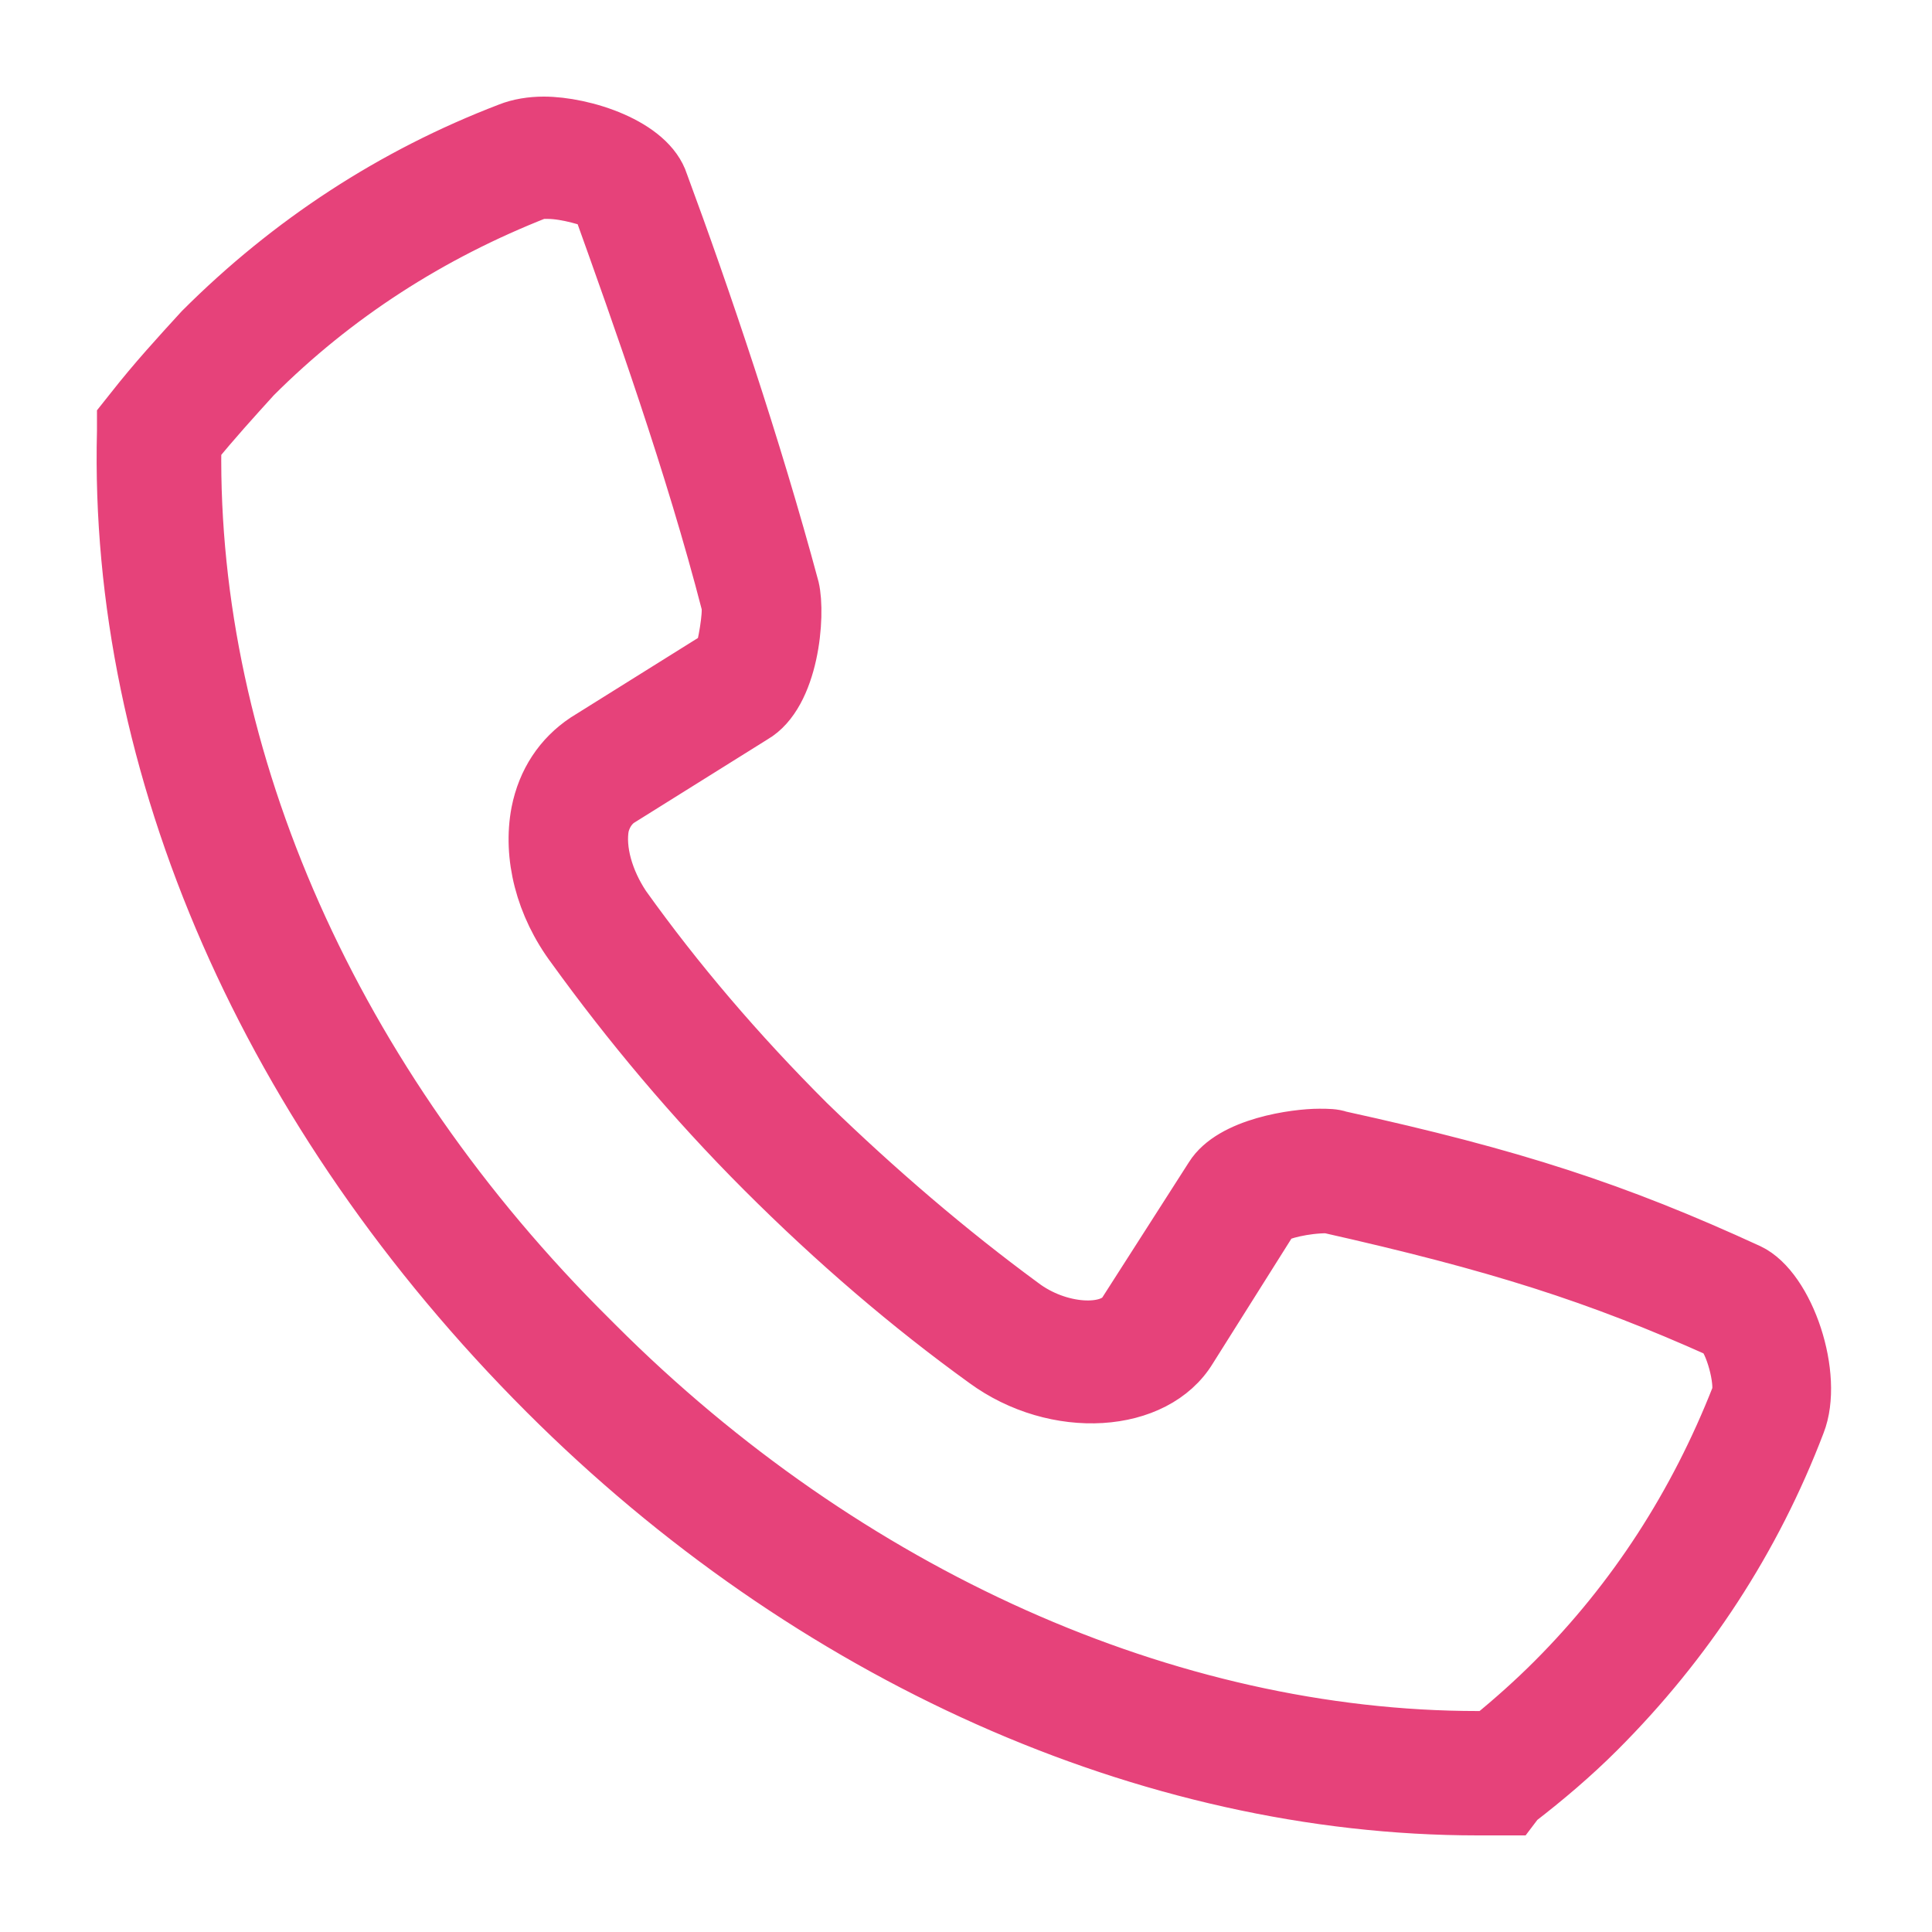 <svg width="16" height="16" viewBox="0 0 16 16" fill="none" xmlns="http://www.w3.org/2000/svg">
<path d="M12.238 15C9.508 15 6.69 13.74 4.503 11.553C2.193 9.243 0.933 6.355 1.003 3.572V3.468L1.073 3.38C1.265 3.135 1.458 2.925 1.65 2.715C2.385 1.98 3.243 1.42 4.205 1.052C4.293 1.017 4.398 1 4.503 1C4.835 1 5.395 1.175 5.5 1.507C5.85 2.452 6.27 3.695 6.585 4.867C6.638 5.095 6.585 5.76 6.253 5.952L5.133 6.652C5.063 6.705 5.028 6.775 5.01 6.845C4.975 7.037 5.045 7.282 5.185 7.492C5.623 8.105 6.13 8.7 6.708 9.277C7.285 9.837 7.88 10.345 8.475 10.782C8.773 11.01 9.193 11.027 9.298 10.852L10.015 9.732C10.19 9.452 10.733 9.382 10.925 9.382C10.995 9.382 11.048 9.382 11.1 9.4C12.535 9.715 13.393 9.995 14.495 10.502C14.828 10.66 15.073 11.395 14.915 11.797C14.548 12.76 13.988 13.617 13.253 14.352C13.043 14.562 12.815 14.755 12.588 14.93L12.535 15L12.238 15ZM1.633 3.695C1.598 6.285 2.788 8.963 4.905 11.062L4.958 11.115C7.023 13.18 9.683 14.37 12.238 14.37H12.325C12.518 14.213 12.693 14.055 12.85 13.898C13.515 13.232 14.023 12.445 14.373 11.553C14.408 11.447 14.32 11.115 14.233 11.045C13.218 10.59 12.395 10.328 10.995 10.013C10.803 10.013 10.61 10.065 10.558 10.1L9.875 11.185C9.578 11.675 8.738 11.727 8.143 11.29C7.513 10.835 6.9 10.31 6.305 9.715C5.71 9.12 5.185 8.49 4.73 7.86C4.468 7.51 4.363 7.09 4.433 6.723C4.485 6.46 4.625 6.25 4.835 6.11L5.955 5.41C5.973 5.358 6.025 5.095 6.008 5.008C5.71 3.853 5.273 2.628 4.94 1.7C4.905 1.683 4.695 1.613 4.538 1.613H4.468C3.575 1.963 2.788 2.47 2.123 3.135C1.948 3.328 1.79 3.502 1.633 3.695L1.633 3.695Z" fill="#E6427A" stroke="#E6427A" stroke-width="0.4"/>
</svg>
